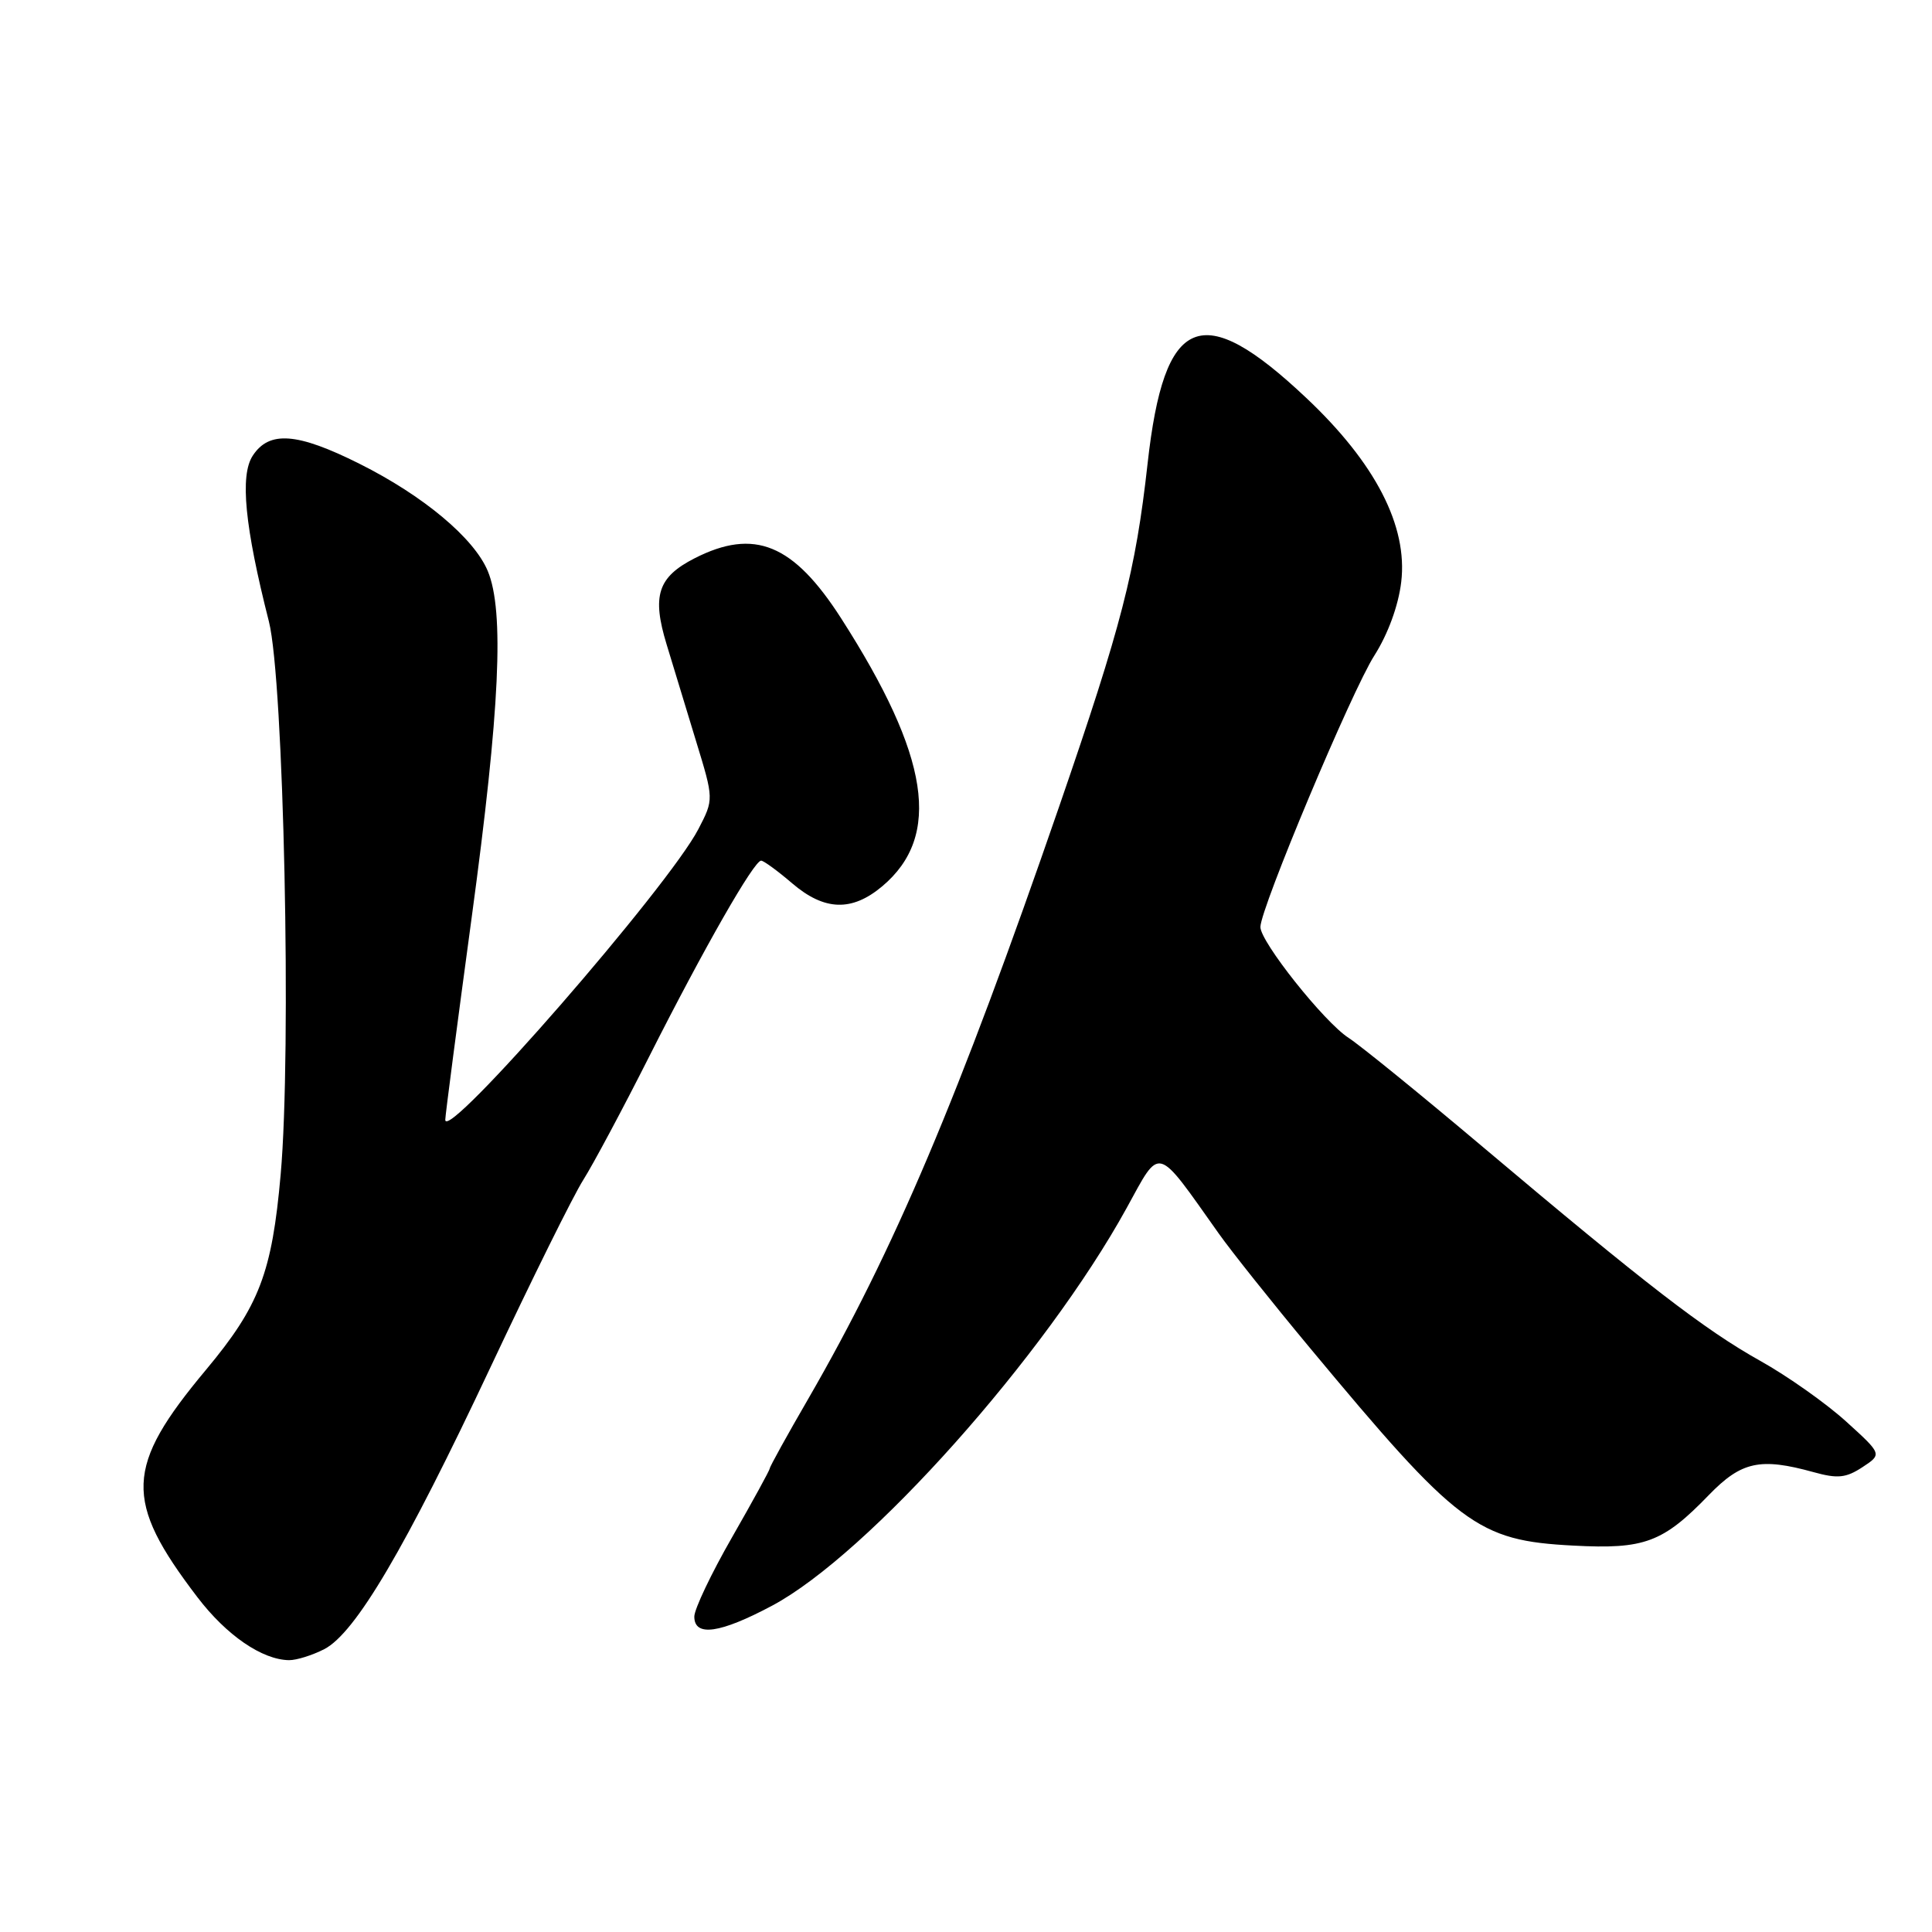 <?xml version="1.0" encoding="UTF-8" standalone="no"?>
<!DOCTYPE svg PUBLIC "-//W3C//DTD SVG 1.1//EN" "http://www.w3.org/Graphics/SVG/1.1/DTD/svg11.dtd" >
<svg xmlns="http://www.w3.org/2000/svg" xmlns:xlink="http://www.w3.org/1999/xlink" version="1.1" viewBox="0 0 256 256">
 <g >
 <path fill="currentColor"
d=" M 42.97 218.52 C 47.10 216.38 53.68 205.22 65.01 181.13 C 70.43 169.61 75.95 158.45 77.29 156.34 C 78.62 154.23 82.55 146.88 86.02 140.00 C 93.29 125.61 99.94 113.98 100.86 114.04 C 101.21 114.06 103.06 115.41 104.96 117.04 C 109.24 120.70 112.88 120.82 116.91 117.43 C 124.81 110.78 123.19 100.23 111.46 81.94 C 105.13 72.07 99.95 69.94 92.03 73.98 C 87.16 76.47 86.36 78.93 88.33 85.39 C 89.18 88.20 90.94 93.97 92.23 98.20 C 94.59 105.91 94.59 105.91 92.54 109.86 C 88.59 117.49 59.00 151.48 59.00 148.38 C 59.00 147.81 60.58 135.74 62.50 121.57 C 66.24 94.01 66.85 80.97 64.63 75.66 C 62.81 71.30 56.09 65.68 47.63 61.45 C 39.38 57.32 35.67 57.04 33.49 60.38 C 31.77 63.00 32.43 69.76 35.63 82.35 C 37.60 90.10 38.65 139.20 37.19 155.62 C 36.04 168.66 34.36 173.04 27.30 181.50 C 16.54 194.38 16.37 198.81 26.16 211.64 C 30.01 216.69 34.73 219.93 38.30 219.98 C 39.29 219.99 41.39 219.33 42.97 218.52 Z  M 102.31 212.76 C 115.04 205.97 138.52 179.64 149.28 160.08 C 153.84 151.79 153.08 151.58 161.50 163.46 C 163.15 165.79 168.55 172.57 173.50 178.52 C 193.24 202.26 195.73 204.13 208.48 204.80 C 217.92 205.30 220.34 204.40 226.45 198.08 C 230.75 193.65 233.24 193.11 240.32 195.07 C 243.49 195.95 244.60 195.84 246.78 194.41 C 249.40 192.69 249.40 192.69 244.59 188.33 C 241.94 185.93 236.84 182.33 233.24 180.32 C 225.87 176.20 218.13 170.23 196.50 151.99 C 188.25 145.03 180.24 138.52 178.69 137.52 C 175.44 135.41 167.00 124.79 167.01 122.83 C 167.02 120.36 179.12 91.53 182.11 86.86 C 183.92 84.01 185.30 80.24 185.67 77.11 C 186.55 69.70 182.25 61.36 173.09 52.73 C 159.19 39.61 154.26 41.65 152.06 61.44 C 150.47 75.71 148.62 82.86 140.35 106.85 C 127.01 145.50 118.43 165.74 107.11 185.33 C 104.30 190.18 102.00 194.34 102.00 194.57 C 102.00 194.79 99.75 198.90 97.00 203.70 C 94.25 208.49 92.00 213.22 92.00 214.21 C 92.00 216.92 95.40 216.44 102.31 212.76 Z "/>
</g>
</svg>